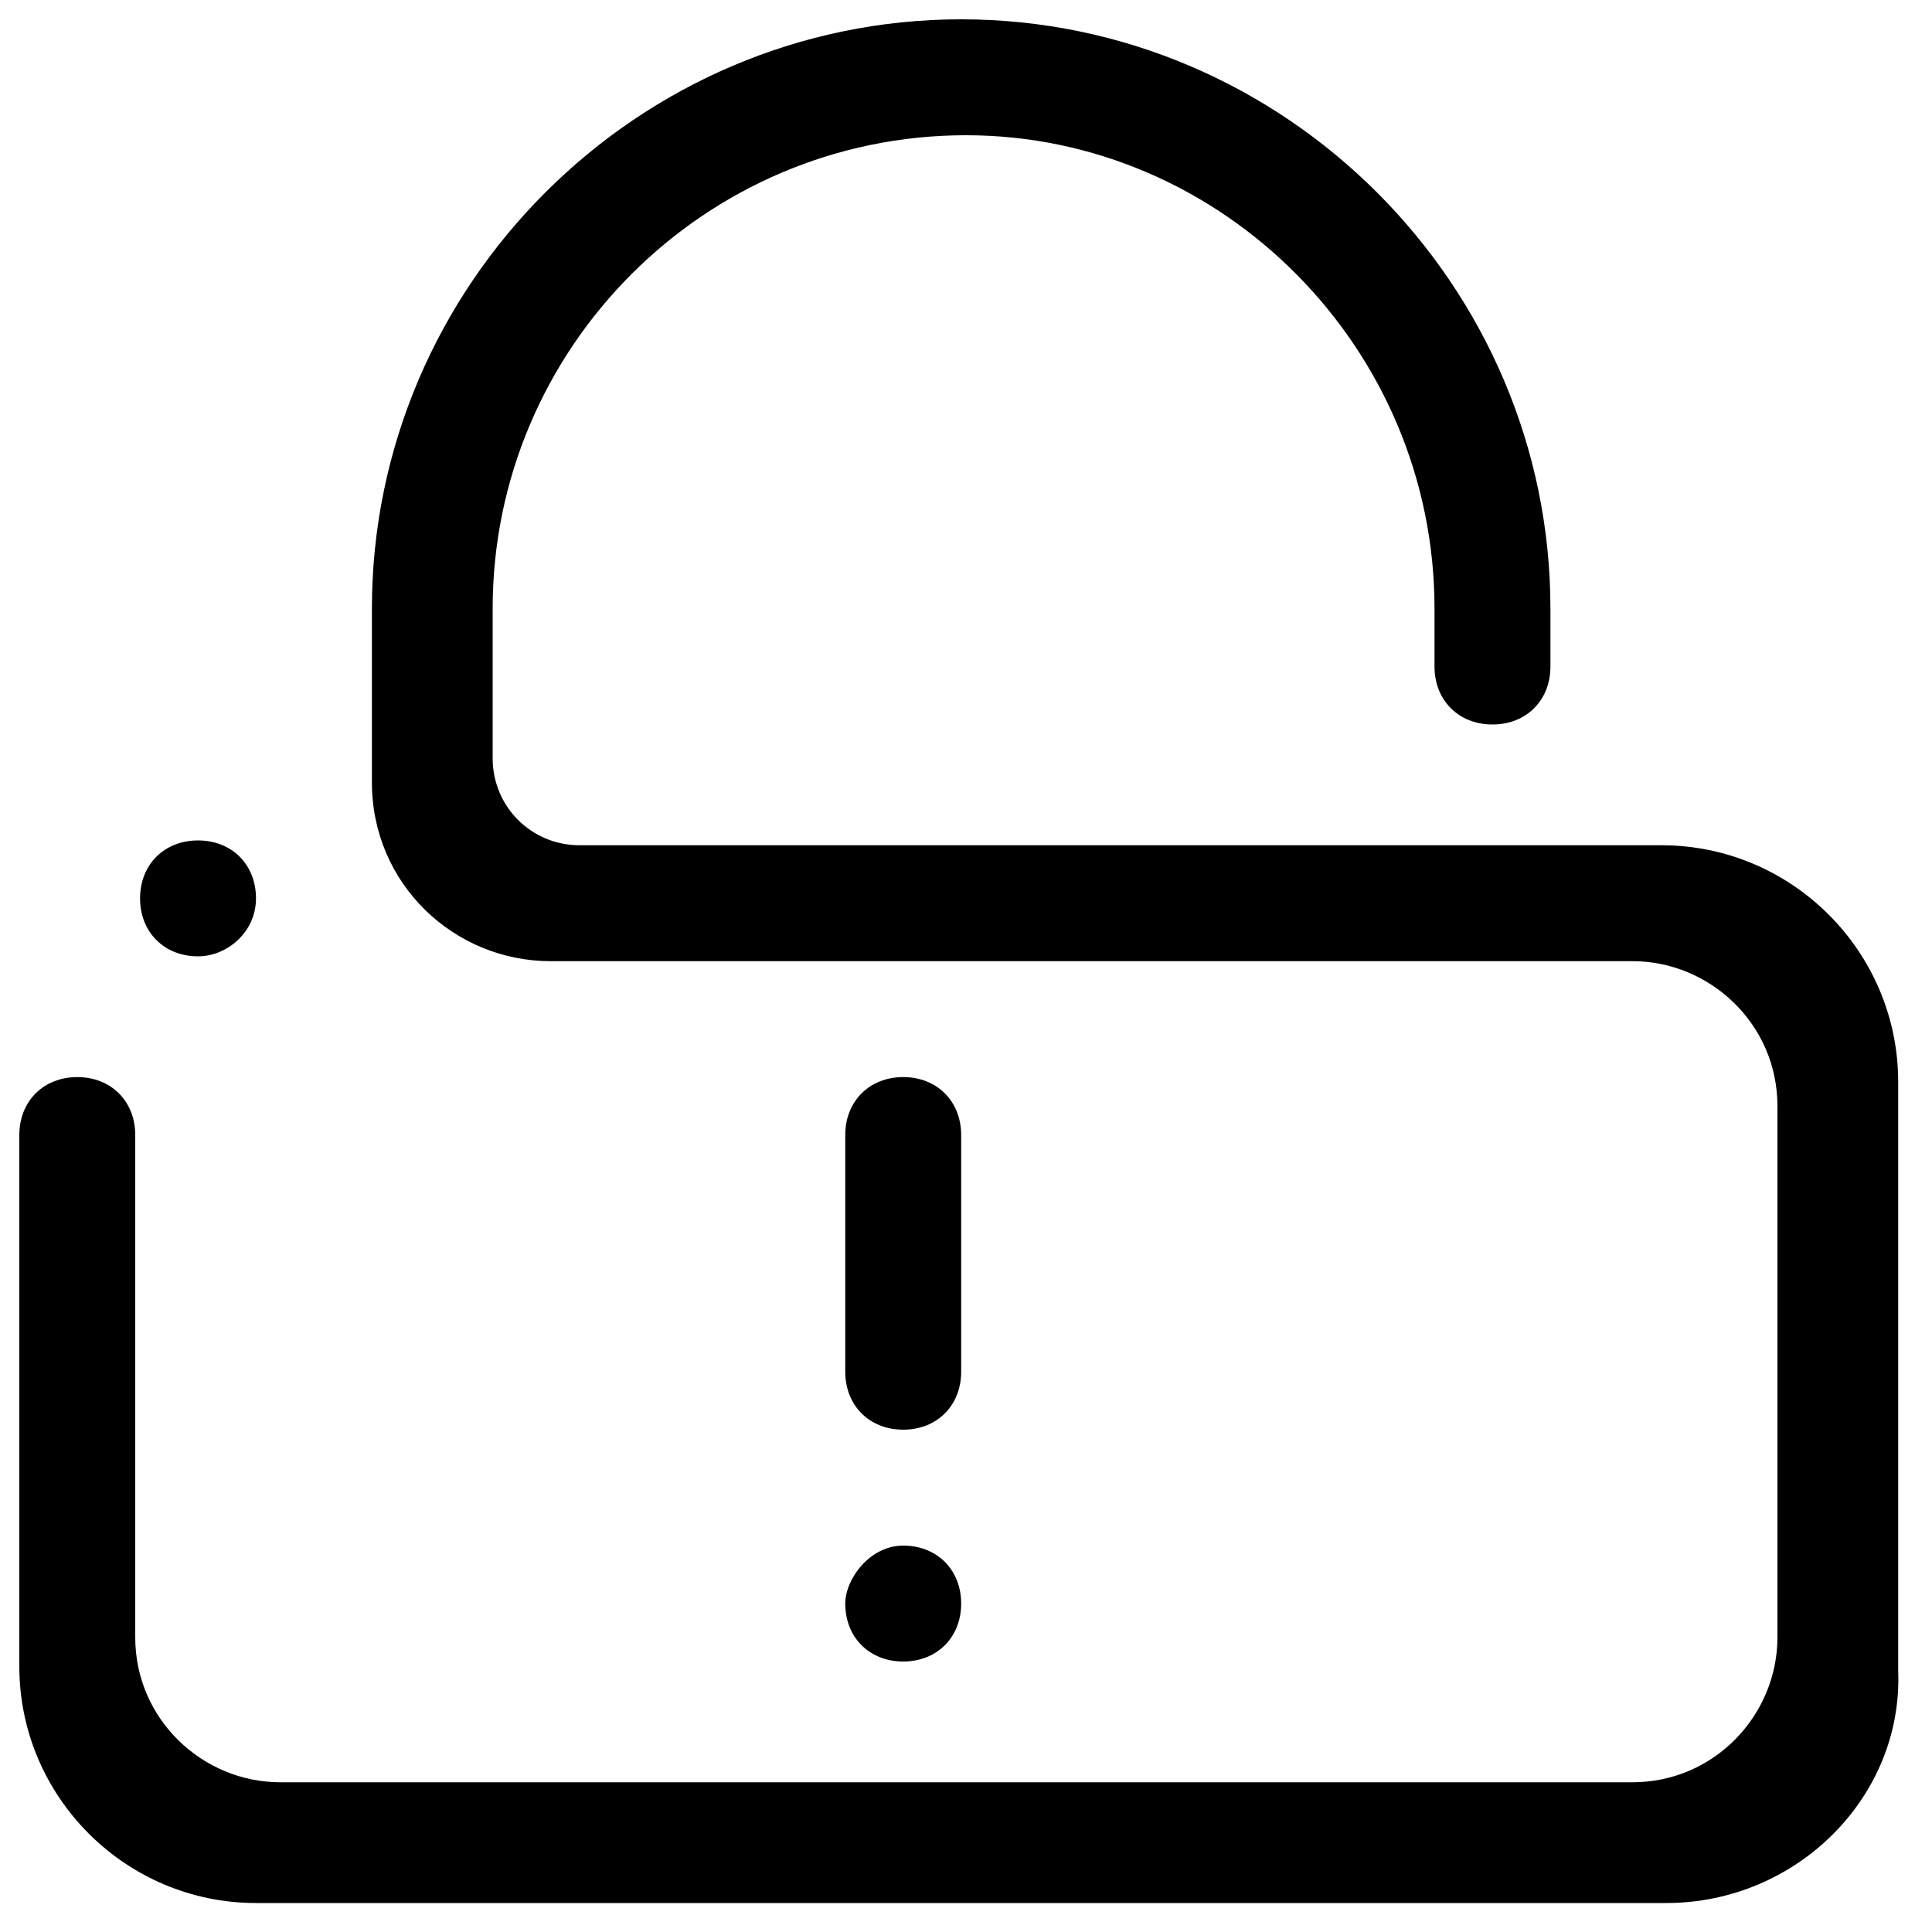 <svg viewBox="0 0 40 40" xmlns="http://www.w3.org/2000/svg">
<path d="M18.7 32C19.4 32 19.9 32.5 19.9 33.2C19.9 33.9 19.4 34.4 18.7 34.4C18 34.4 17.5 33.9 17.5 33.2C17.5 32.7 18 32 18.7 32ZM17.5 23.5C17.5 22.8 18 22.3 18.7 22.3C19.4 22.3 19.9 22.8 19.9 23.5V28.4C19.9 29.1 19.4 29.6 18.7 29.6C18 29.6 17.5 29.1 17.5 28.4V23.5ZM34.5 39.4H5.3C2.6 39.4 0.4 37.2 0.4 34.5V23.5C0.4 22.8 0.9 22.3 1.6 22.3C2.3 22.3 2.8 22.8 2.8 23.5V33.9C2.8 35.6 4.2 36.9 5.8 36.9H33.8C35.5 36.9 36.8 35.5 36.8 33.9V22.9C36.8 21.2 35.4 19.9 33.8 19.9H12H11.4C9.4 19.9 7.7 18.3 7.7 16.2V15.6V12.6C7.7 5.9 13.2 0.4 19.9 0.4C26.6 0.4 32.1 5.9 32.1 12.6V13.8C32.1 14.5 31.6 15 30.9 15C30.2 15 29.7 14.5 29.7 13.8V12.6C29.7 7.2 25.3 2.8 20 2.8C14.6 2.8 10.2 7.2 10.2 12.6V14.4V14.9V15.7C10.2 16.7 11 17.5 12 17.5H12.8H13.3H29H29.6H32H32.6H34.4C37.1 17.5 39.3 19.7 39.3 22.4V34.6C39.4 37.2 37.2 39.4 34.5 39.4ZM4.1 19.8C3.4 19.8 2.9 19.3 2.9 18.6C2.9 17.9 3.4 17.4 4.1 17.4C4.8 17.4 5.3 17.9 5.3 18.6C5.3 19.3 4.7 19.8 4.1 19.8Z" />
</svg>
